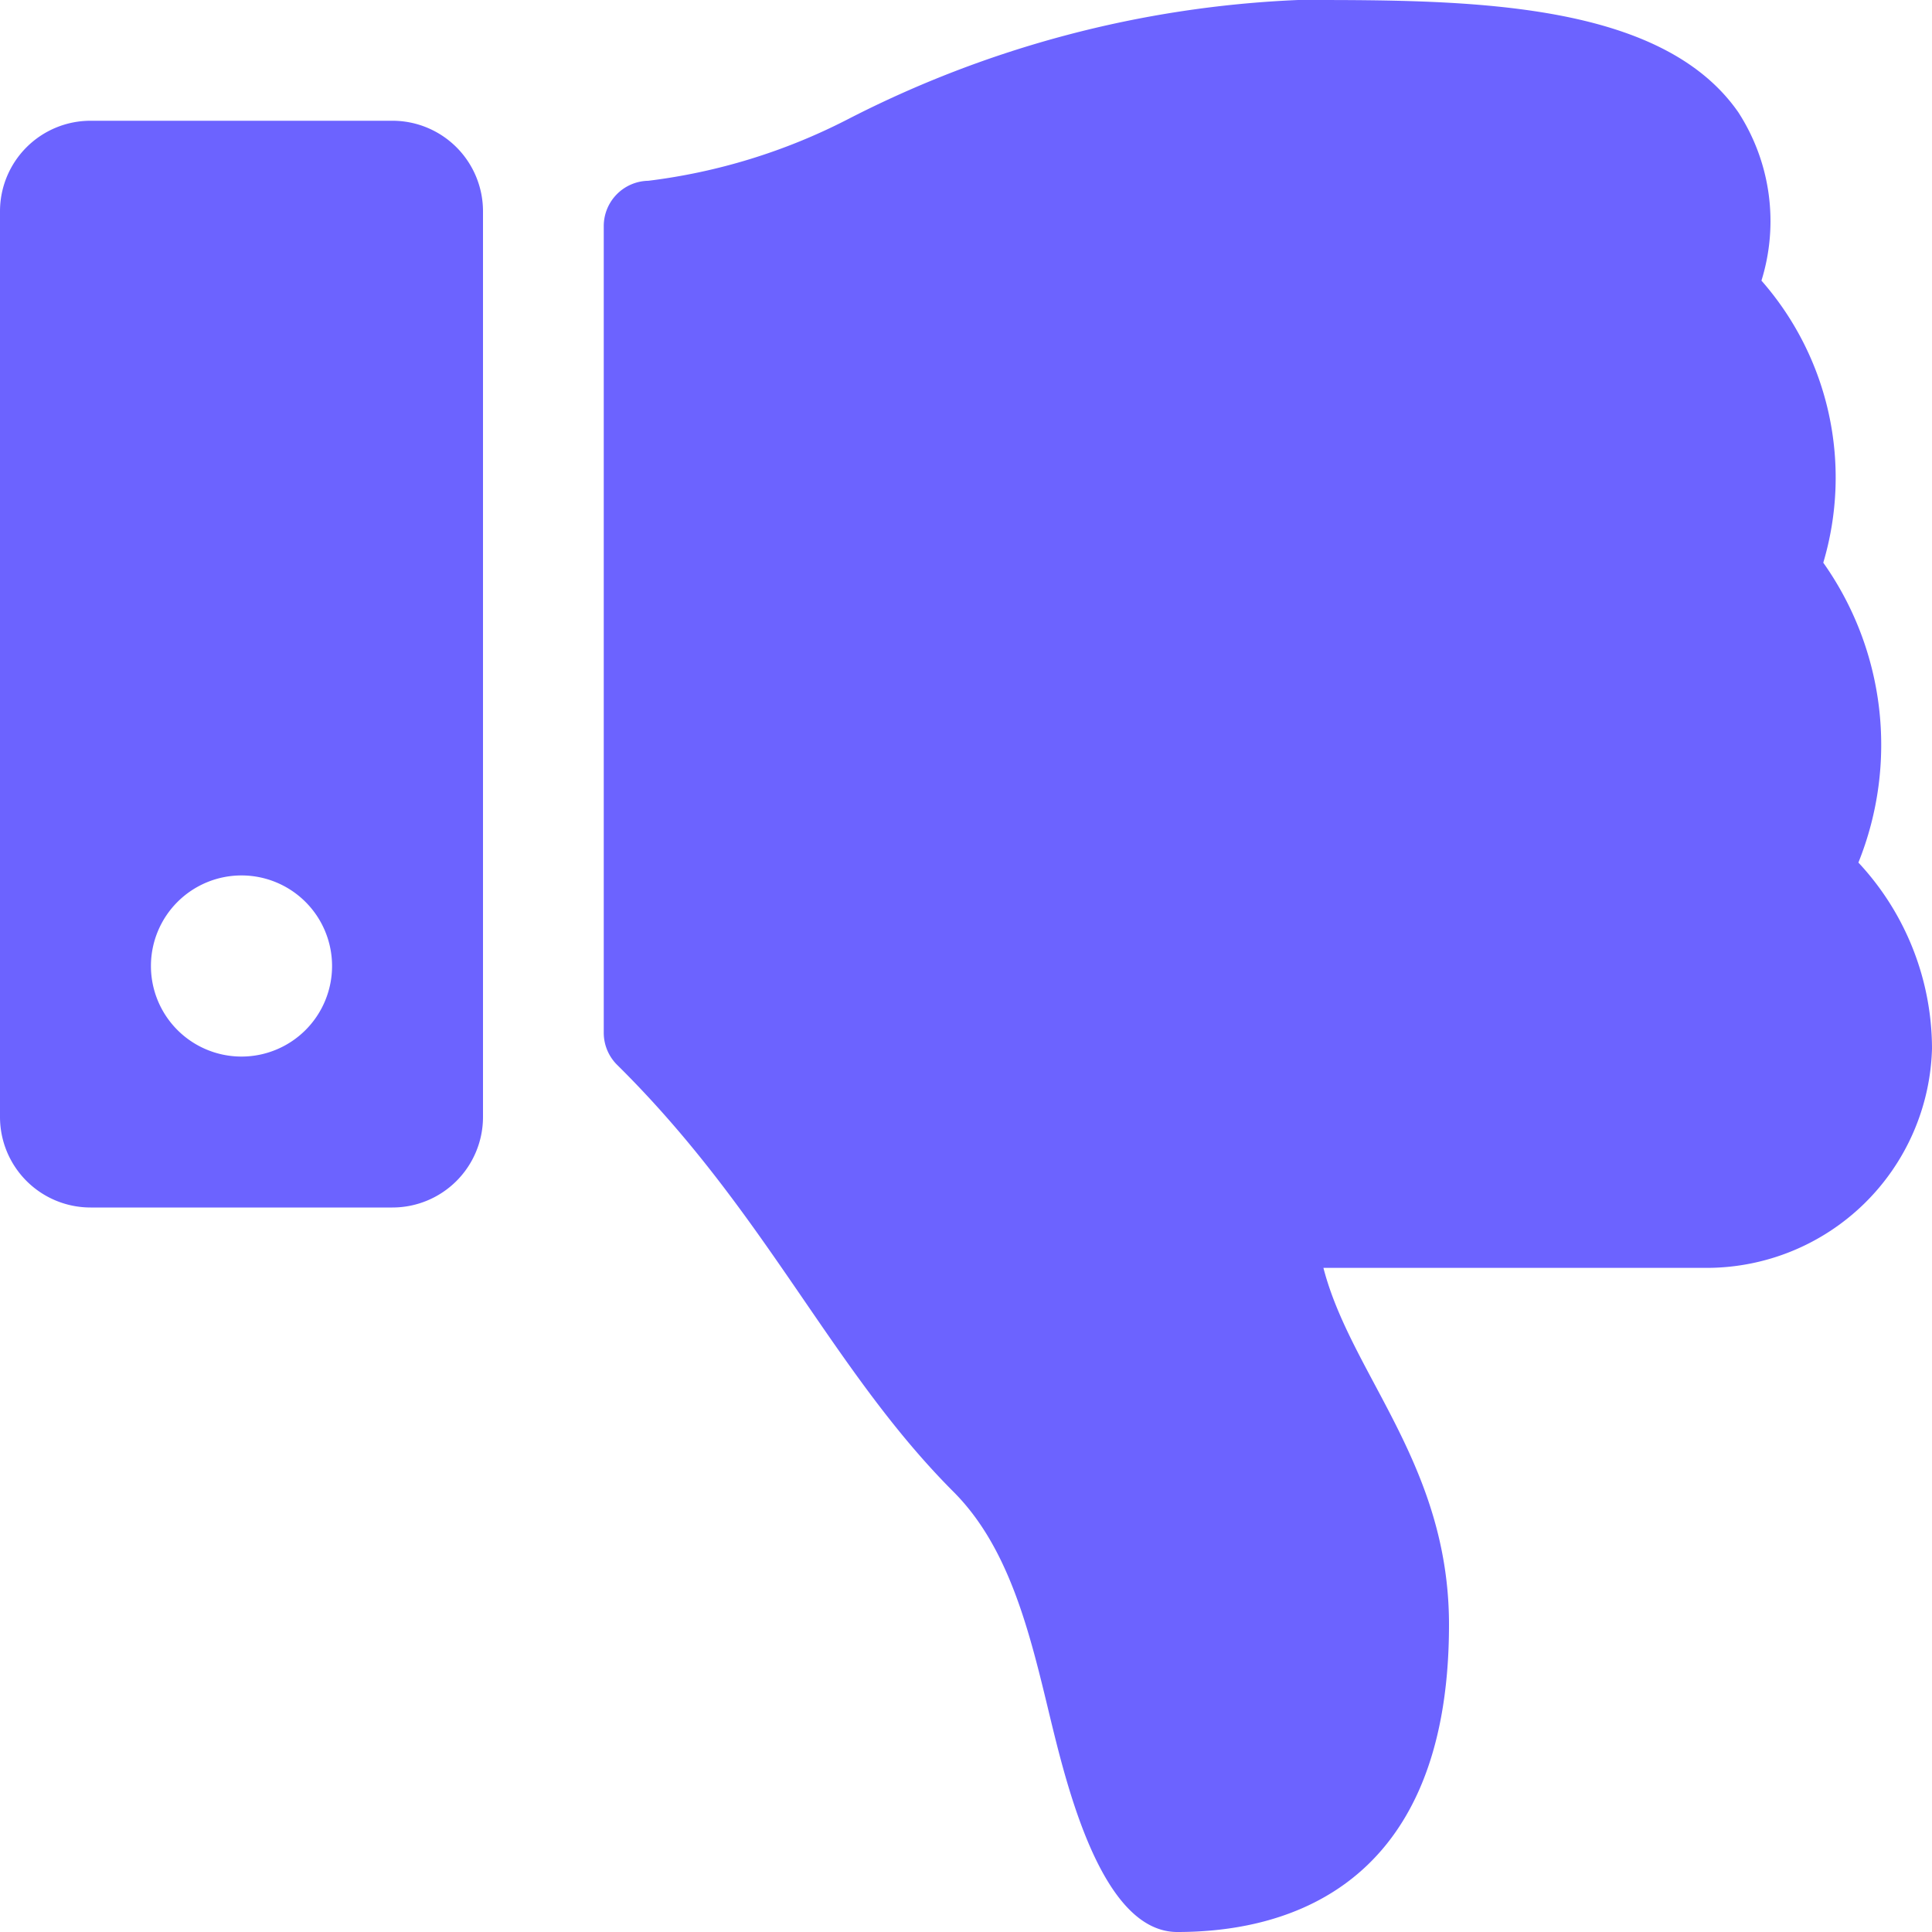 <svg xmlns="http://www.w3.org/2000/svg" width="40" height="40" viewBox="0 0 40 40"><defs><style>.a{fill:#6c63ff;}</style></defs><path class="a" d="M0,4.375v18.75A1.875,1.875,0,0,0,1.875,25h6.25A1.875,1.875,0,0,0,10,23.125V4.375A1.875,1.875,0,0,0,8.125,2.5H1.875A1.875,1.875,0,0,0,0,4.375ZM3.125,20A1.875,1.875,0,1,1,5,21.875,1.875,1.875,0,0,1,3.125,20Zm21.25,20c-1.577,0-2.3-3.07-2.651-4.515-.407-1.693-.827-3.443-1.984-4.6-2.537-2.541-3.867-5.779-6.962-8.837a.936.936,0,0,1-.278-.666V4.68a.938.938,0,0,1,.921-.937,12.293,12.293,0,0,0,4.113-1.264A22.428,22.428,0,0,1,26.875,0H27.1c3.342,0,7.294.032,8.889,2.323a4.147,4.147,0,0,1,.48,3.487,6.178,6.178,0,0,1,1.28,5.84,6.526,6.526,0,0,1,.727,6.209l.009.009A5.657,5.657,0,0,1,40,21.711a4.668,4.668,0,0,1-4.653,4.539H27.4c.571,2.214,2.6,4.073,2.6,7.387C30,39.375,26.25,40,24.375,40Z"/></svg>